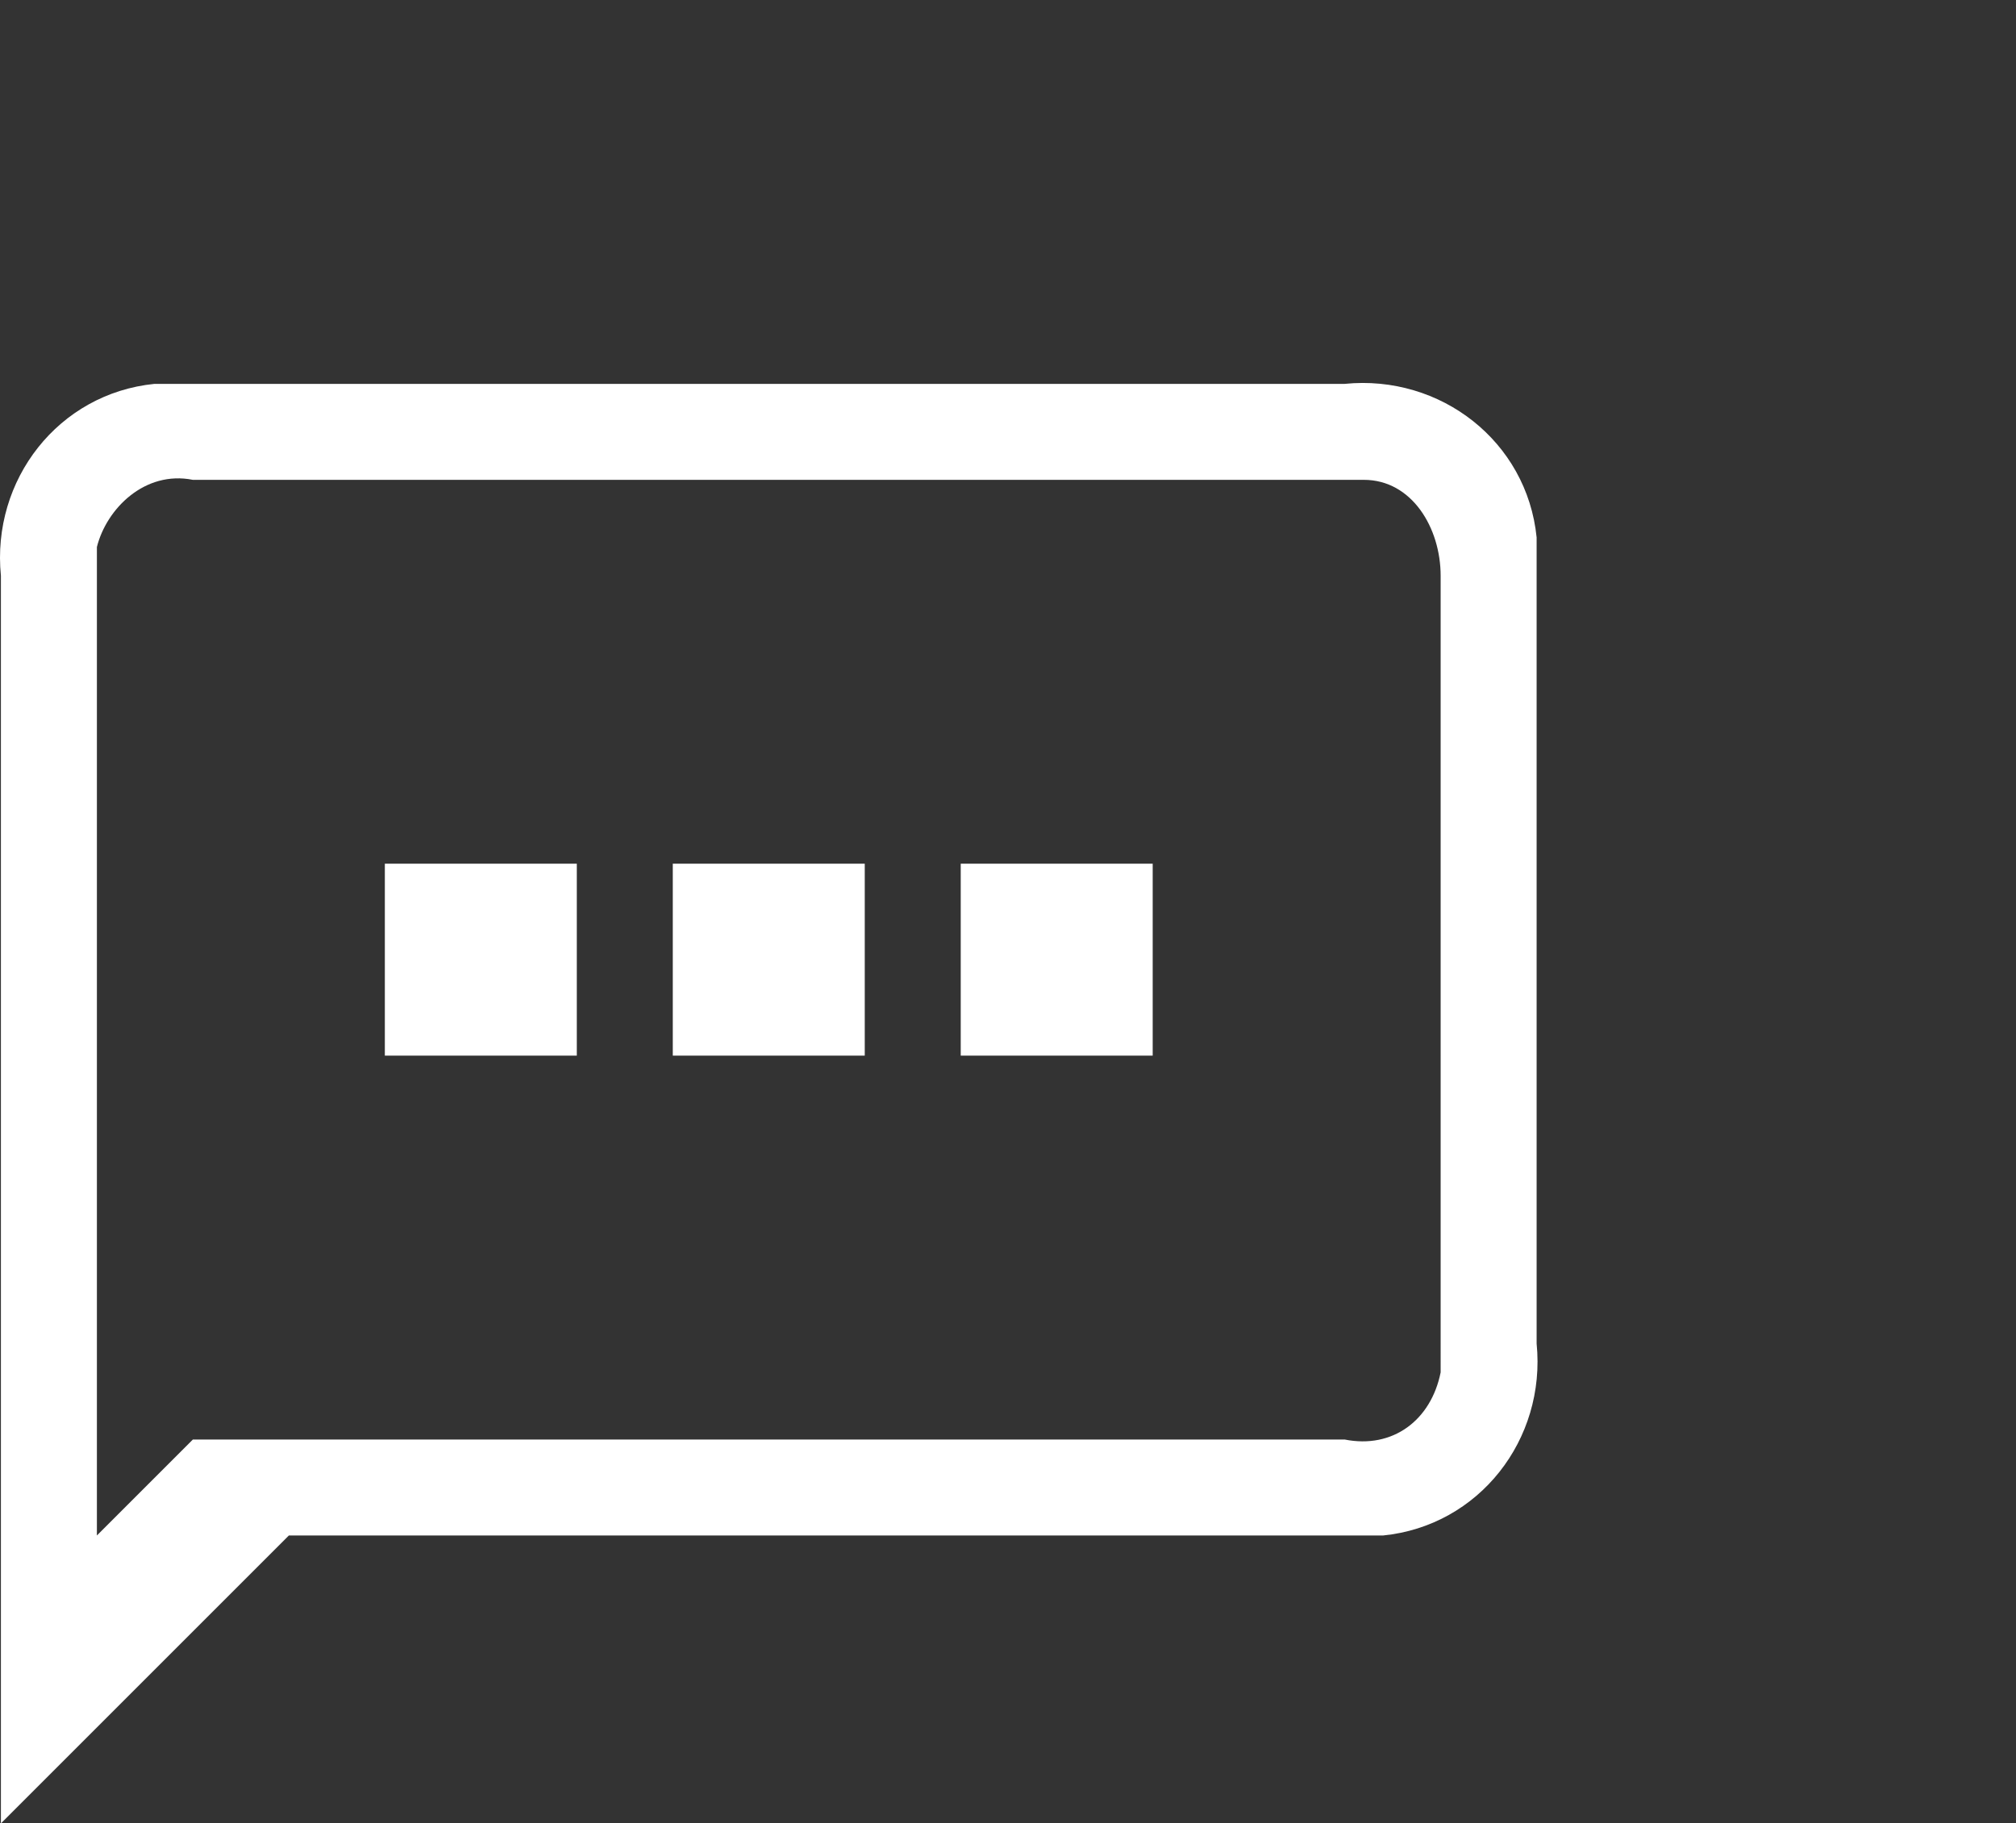 <?xml version="1.0" standalone="no"?><!DOCTYPE svg PUBLIC "-//W3C//DTD SVG 1.1//EN" "http://www.w3.org/Graphics/SVG/1.1/DTD/svg11.dtd"><svg t="1502679455788" class="icon" style="" viewBox="0 0 1132 1024" version="1.1" xmlns="http://www.w3.org/2000/svg" p-id="7198" xmlns:xlink="http://www.w3.org/1999/xlink" width="221.094" height="200"><rect x="0" y="0" width="1132" height="1024" fill="#333333" stroke="none"/><defs><style type="text/css"></style></defs><path d="M755.038 862.316H162.196l-161.684 161.684V323.368c-5.389-53.895 32.337-102.4 86.232-107.789H755.038c53.895-5.389 102.4 32.337 107.789 86.232V754.526c5.389 53.895-32.337 102.4-86.232 107.789H755.038z m0-592.842H108.301c-26.947-5.389-48.505 16.168-53.895 37.726V862.316l53.895-53.895h646.737c26.947 5.389 48.505-10.779 53.895-37.726V323.368c0-26.947-16.168-53.895-43.116-53.895H755.038z m-215.579 215.579h107.789v107.789h-107.789V485.053zM377.775 485.053h107.789v107.789H377.775V485.053zM216.091 485.053h107.789v107.789H216.091V485.053z" fill="#FFFFFF" p-id="7199"></path></svg>
